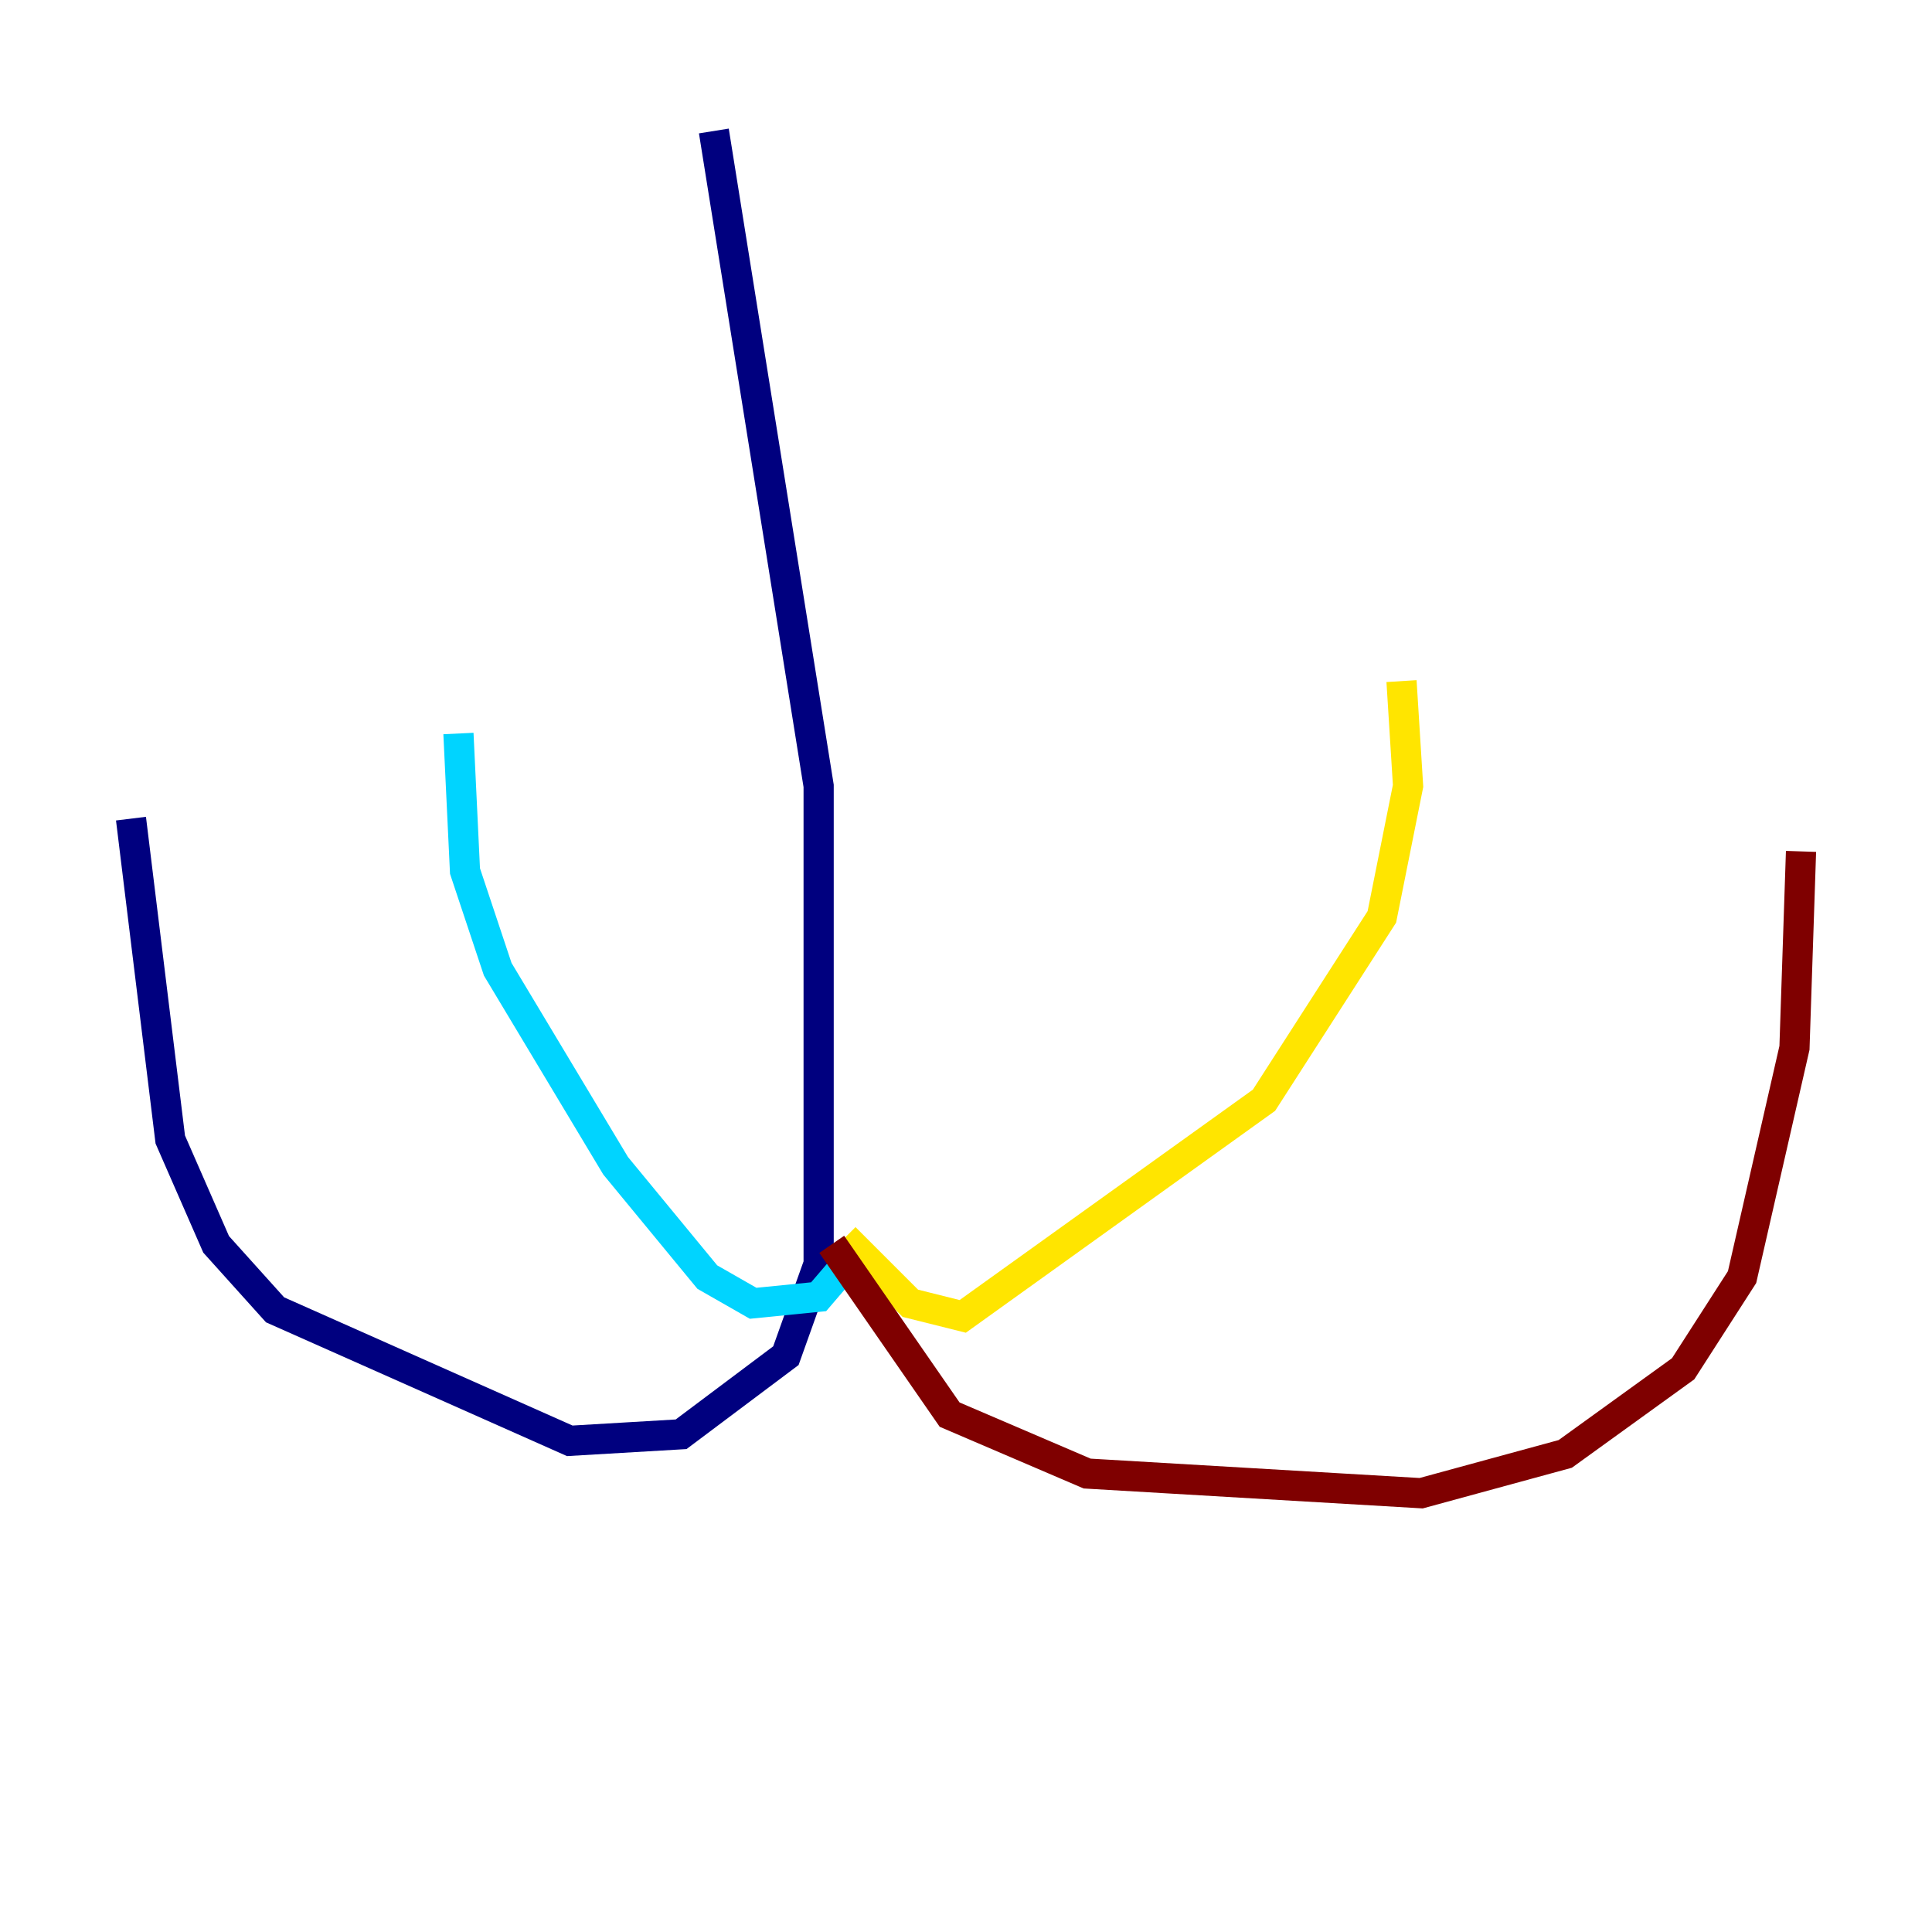 <?xml version="1.0" encoding="utf-8" ?>
<svg baseProfile="tiny" height="128" version="1.2" viewBox="0,0,128,128" width="128" xmlns="http://www.w3.org/2000/svg" xmlns:ev="http://www.w3.org/2001/xml-events" xmlns:xlink="http://www.w3.org/1999/xlink"><defs /><polyline fill="none" points="47.295,8.678 54.237,52.068 54.237,83.742 52.068,89.817 45.125,95.024 37.749,95.458 18.224,86.78 14.319,82.441 11.281,75.498 8.678,54.237" stroke="#00007f" stroke-width="2" /><polyline fill="none" points="56.841,82.875 54.237,85.912 49.898,86.346 46.861,84.61 40.786,77.234 32.976,64.217 30.807,57.709 30.373,48.597" stroke="#00d4ff" stroke-width="2" /><polyline fill="none" points="55.973,82.007 60.312,86.346 63.783,87.214 83.742,72.895 91.552,60.746 93.288,52.068 92.854,45.125" stroke="#ffe500" stroke-width="2" /><polyline fill="none" points="55.105,82.441 62.915,93.722 72.027,97.627 94.156,98.929 103.702,96.325 111.512,90.685 115.417,84.61 118.888,69.424 119.322,56.407" stroke="#7f0000" stroke-width="2" /></svg>